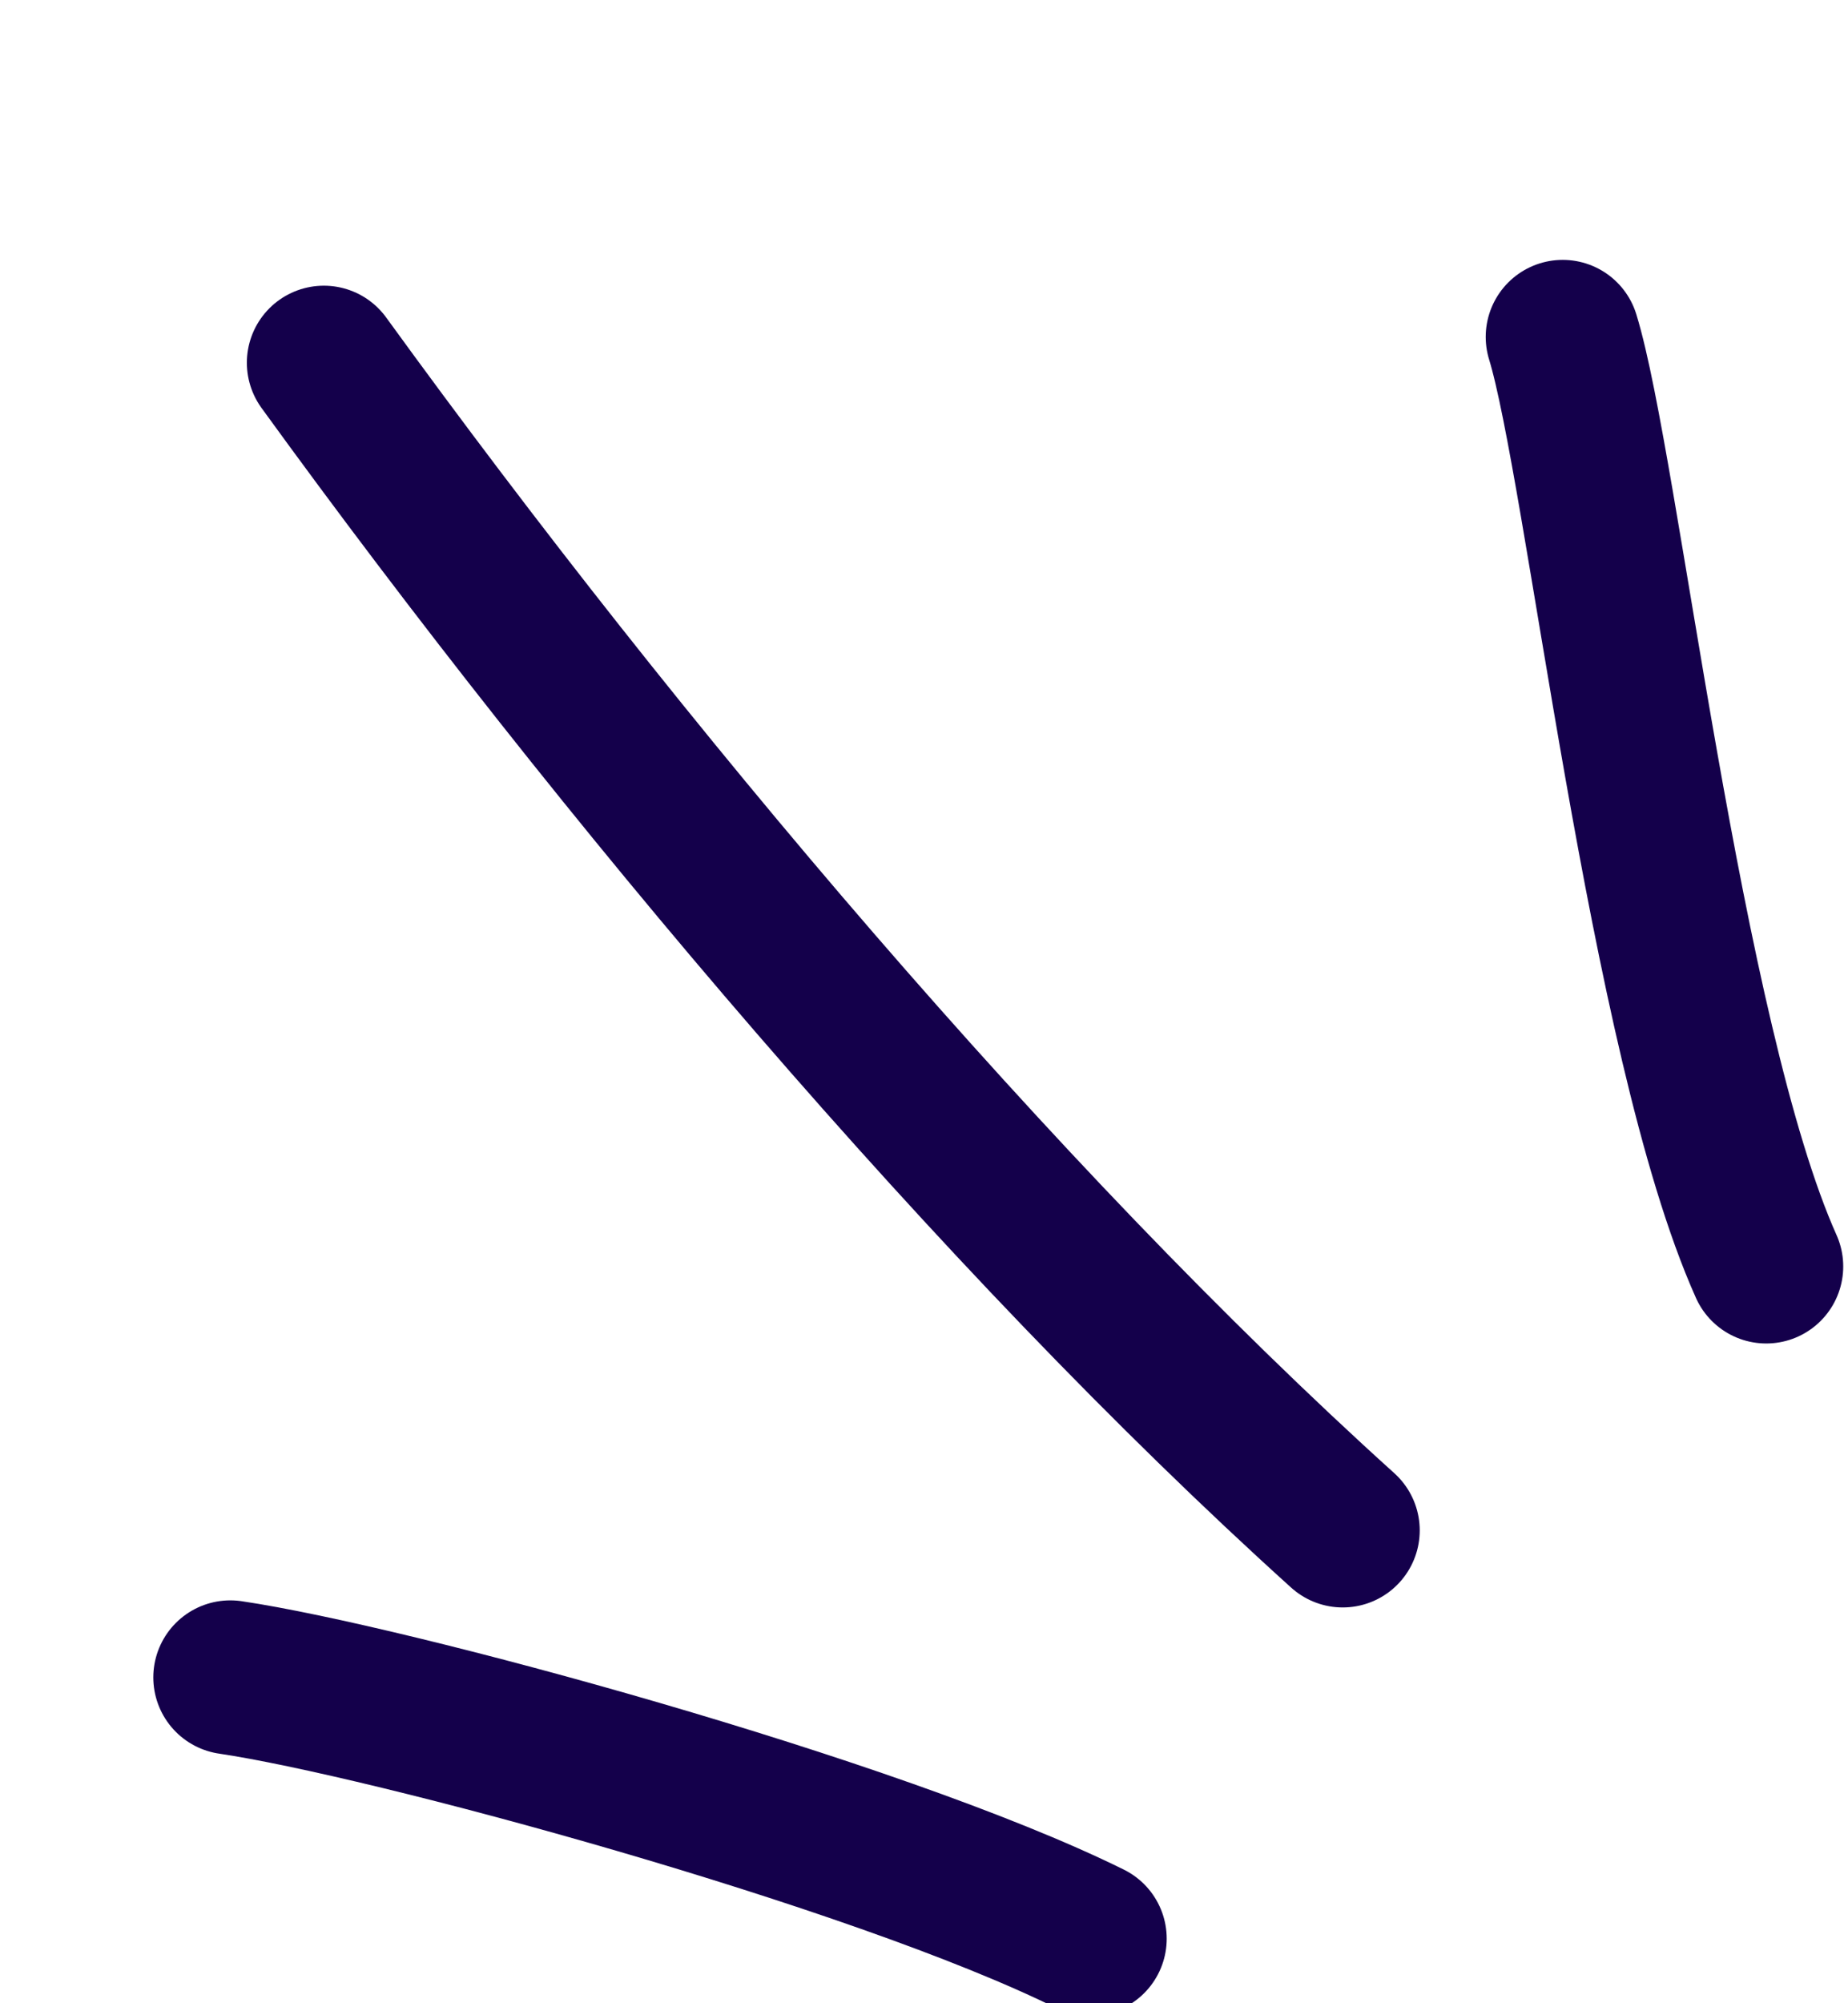 <svg width="24" height="26" viewBox="0 0 24 26" fill="none" xmlns="http://www.w3.org/2000/svg">
<g clip-path="url(#clip0_118_10556)">
<path d="M2.991 21.771C5.027 22.071 11.366 23.785 14.152 25.162" stroke="#14004B" stroke-width="2" stroke-linecap="round" stroke-linejoin="round"/>
<path d="M4.206 4.708C8.063 10.025 12.956 15.819 17.438 19.863" stroke="#14004B" stroke-width="2" stroke-linecap="round" stroke-linejoin="round"/>
<path d="M20.295 4.373C20.813 6.051 21.616 13.487 22.938 16.437" stroke="#14004B" stroke-width="2" stroke-linecap="round" stroke-linejoin="round"/>
</g>
<defs>
<clipPath id="clip0_118_10556">
<rect width="24" height="26" fill="white"/>
</clipPath>
</defs>
</svg>

